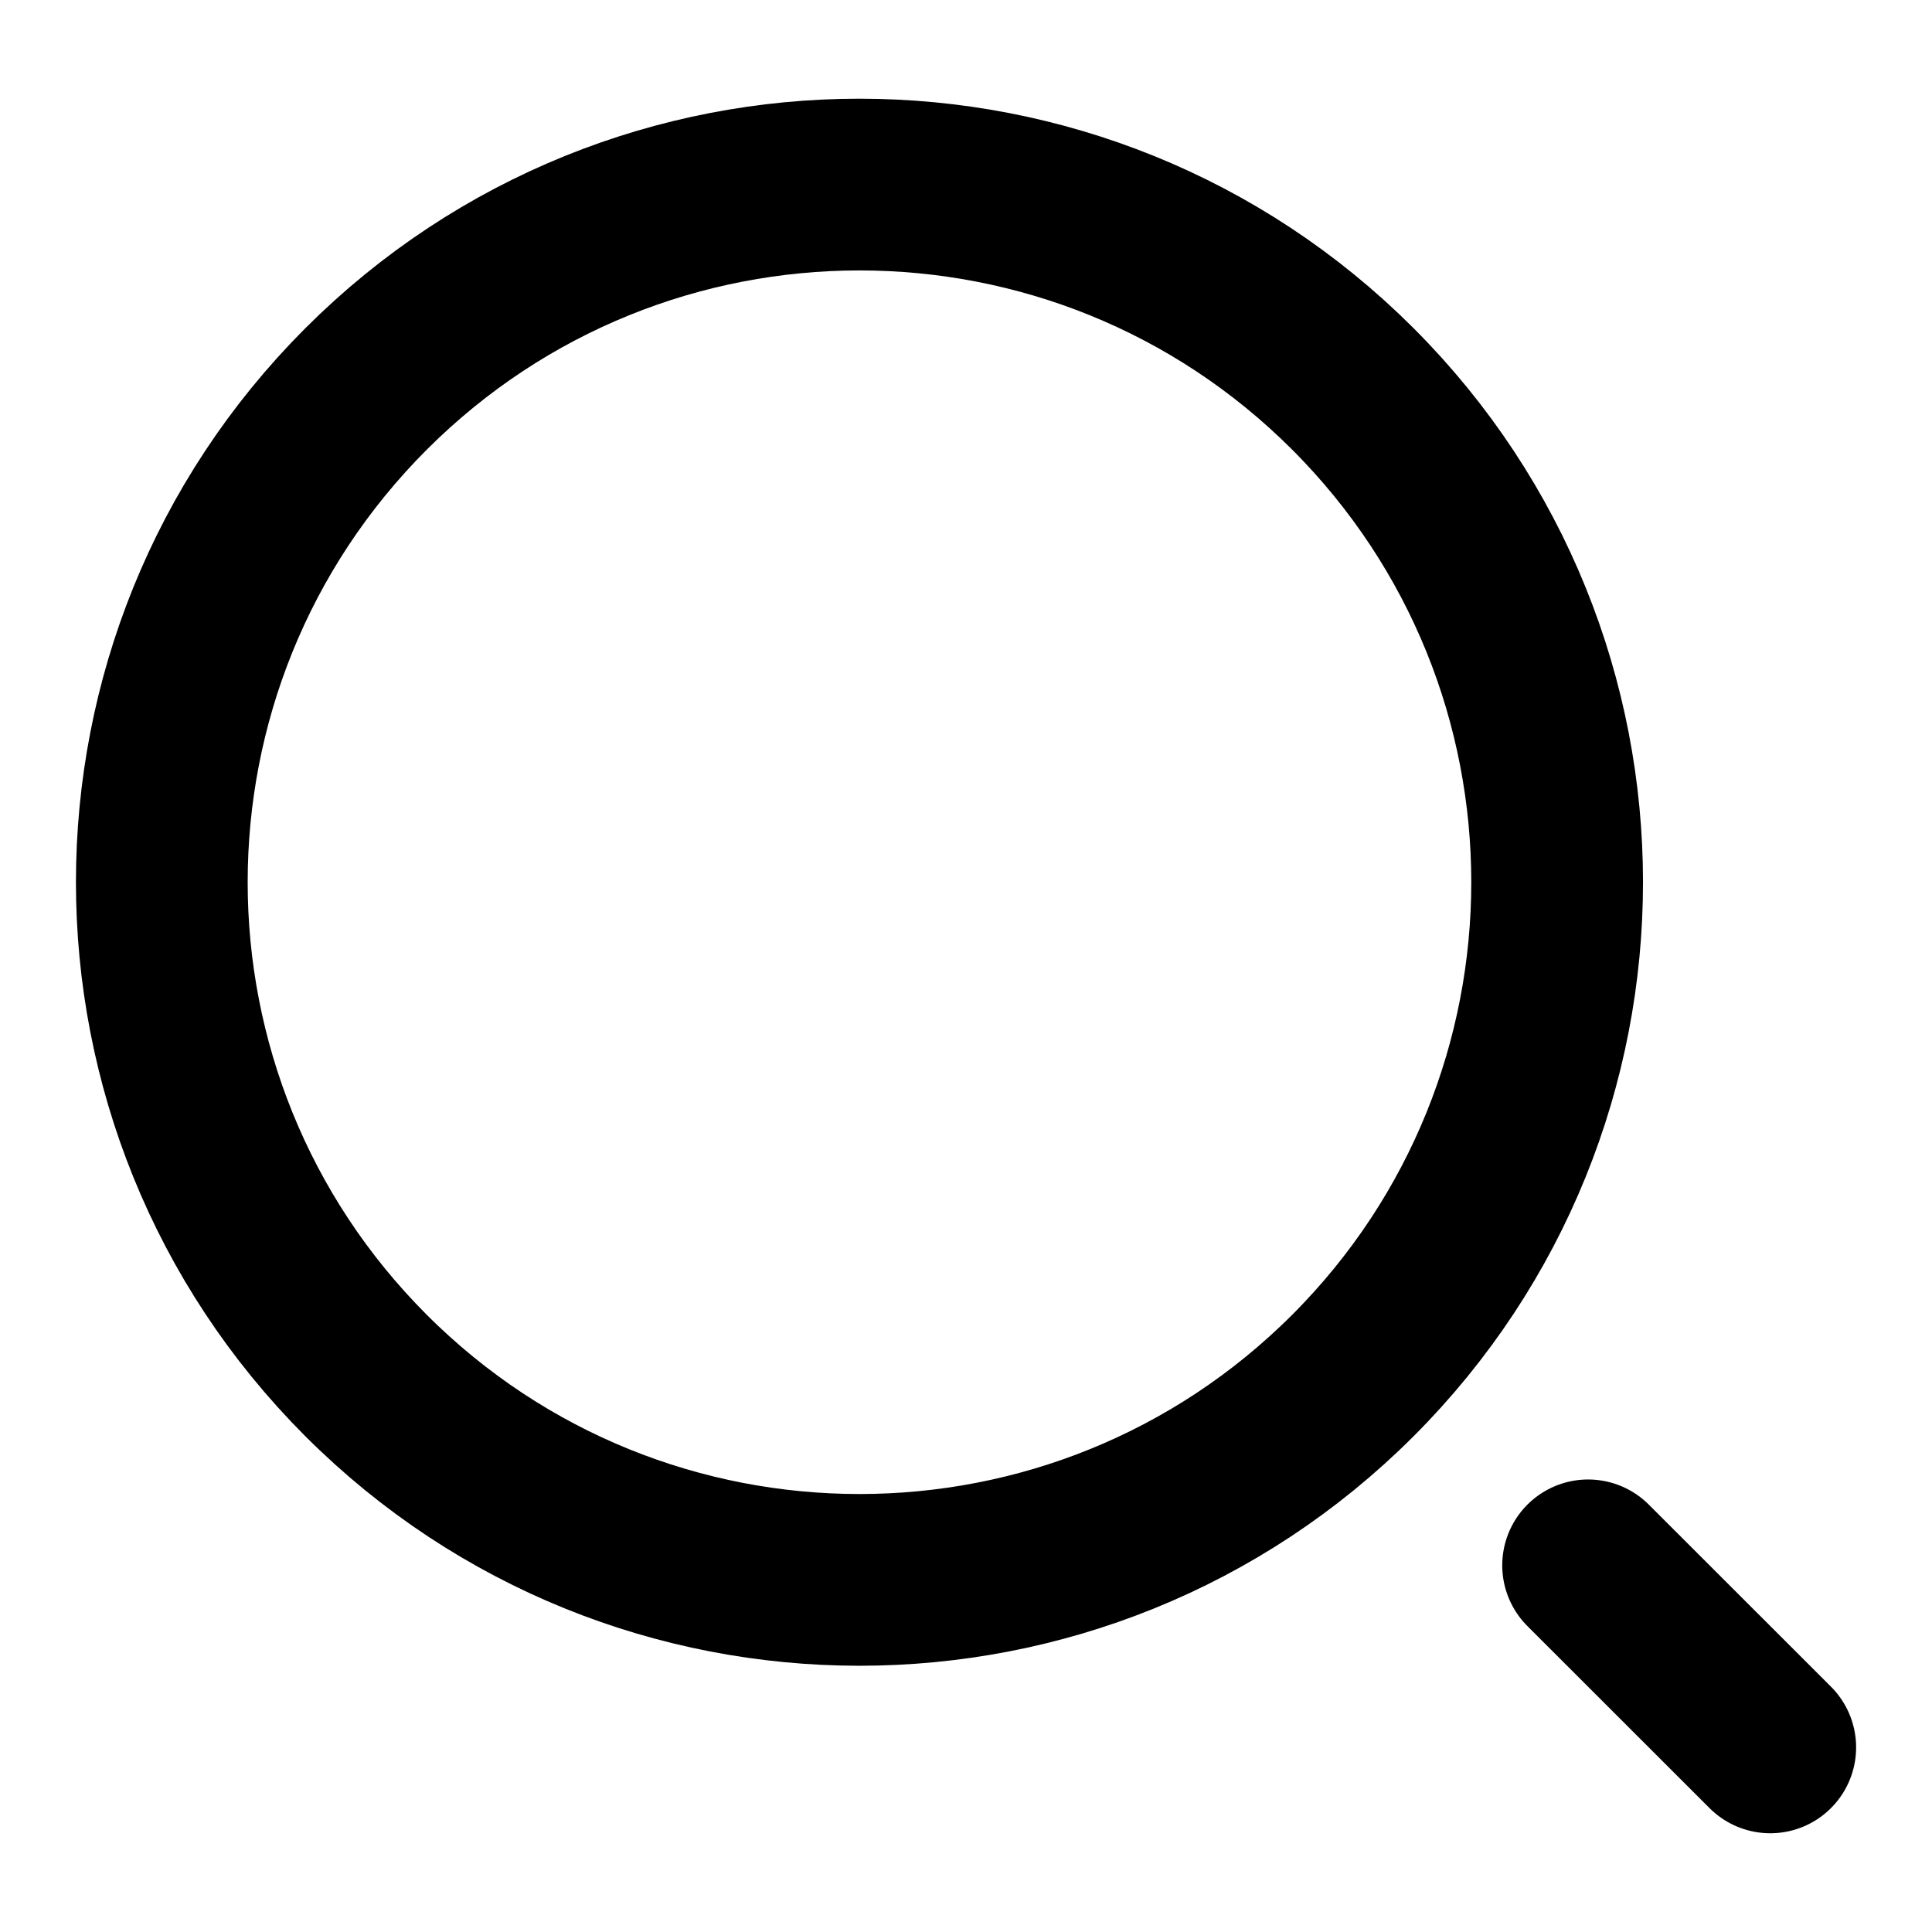 <svg width="18" height="18" viewBox="0 0 18 18" fill="none" xmlns="http://www.w3.org/2000/svg">
    <path d="M14.796 14.584L16.493 16.28M12.604 12.816C10.065 15.354 5.95 15.354 3.411 12.816C0.873 10.277 0.873 6.162 3.411 3.623C5.95 1.085 10.065 1.085 12.604 3.623C15.142 6.162 15.142 10.277 12.604 12.816Z" stroke="black" stroke-width="1.6" stroke-linecap="round"/>
</svg>
